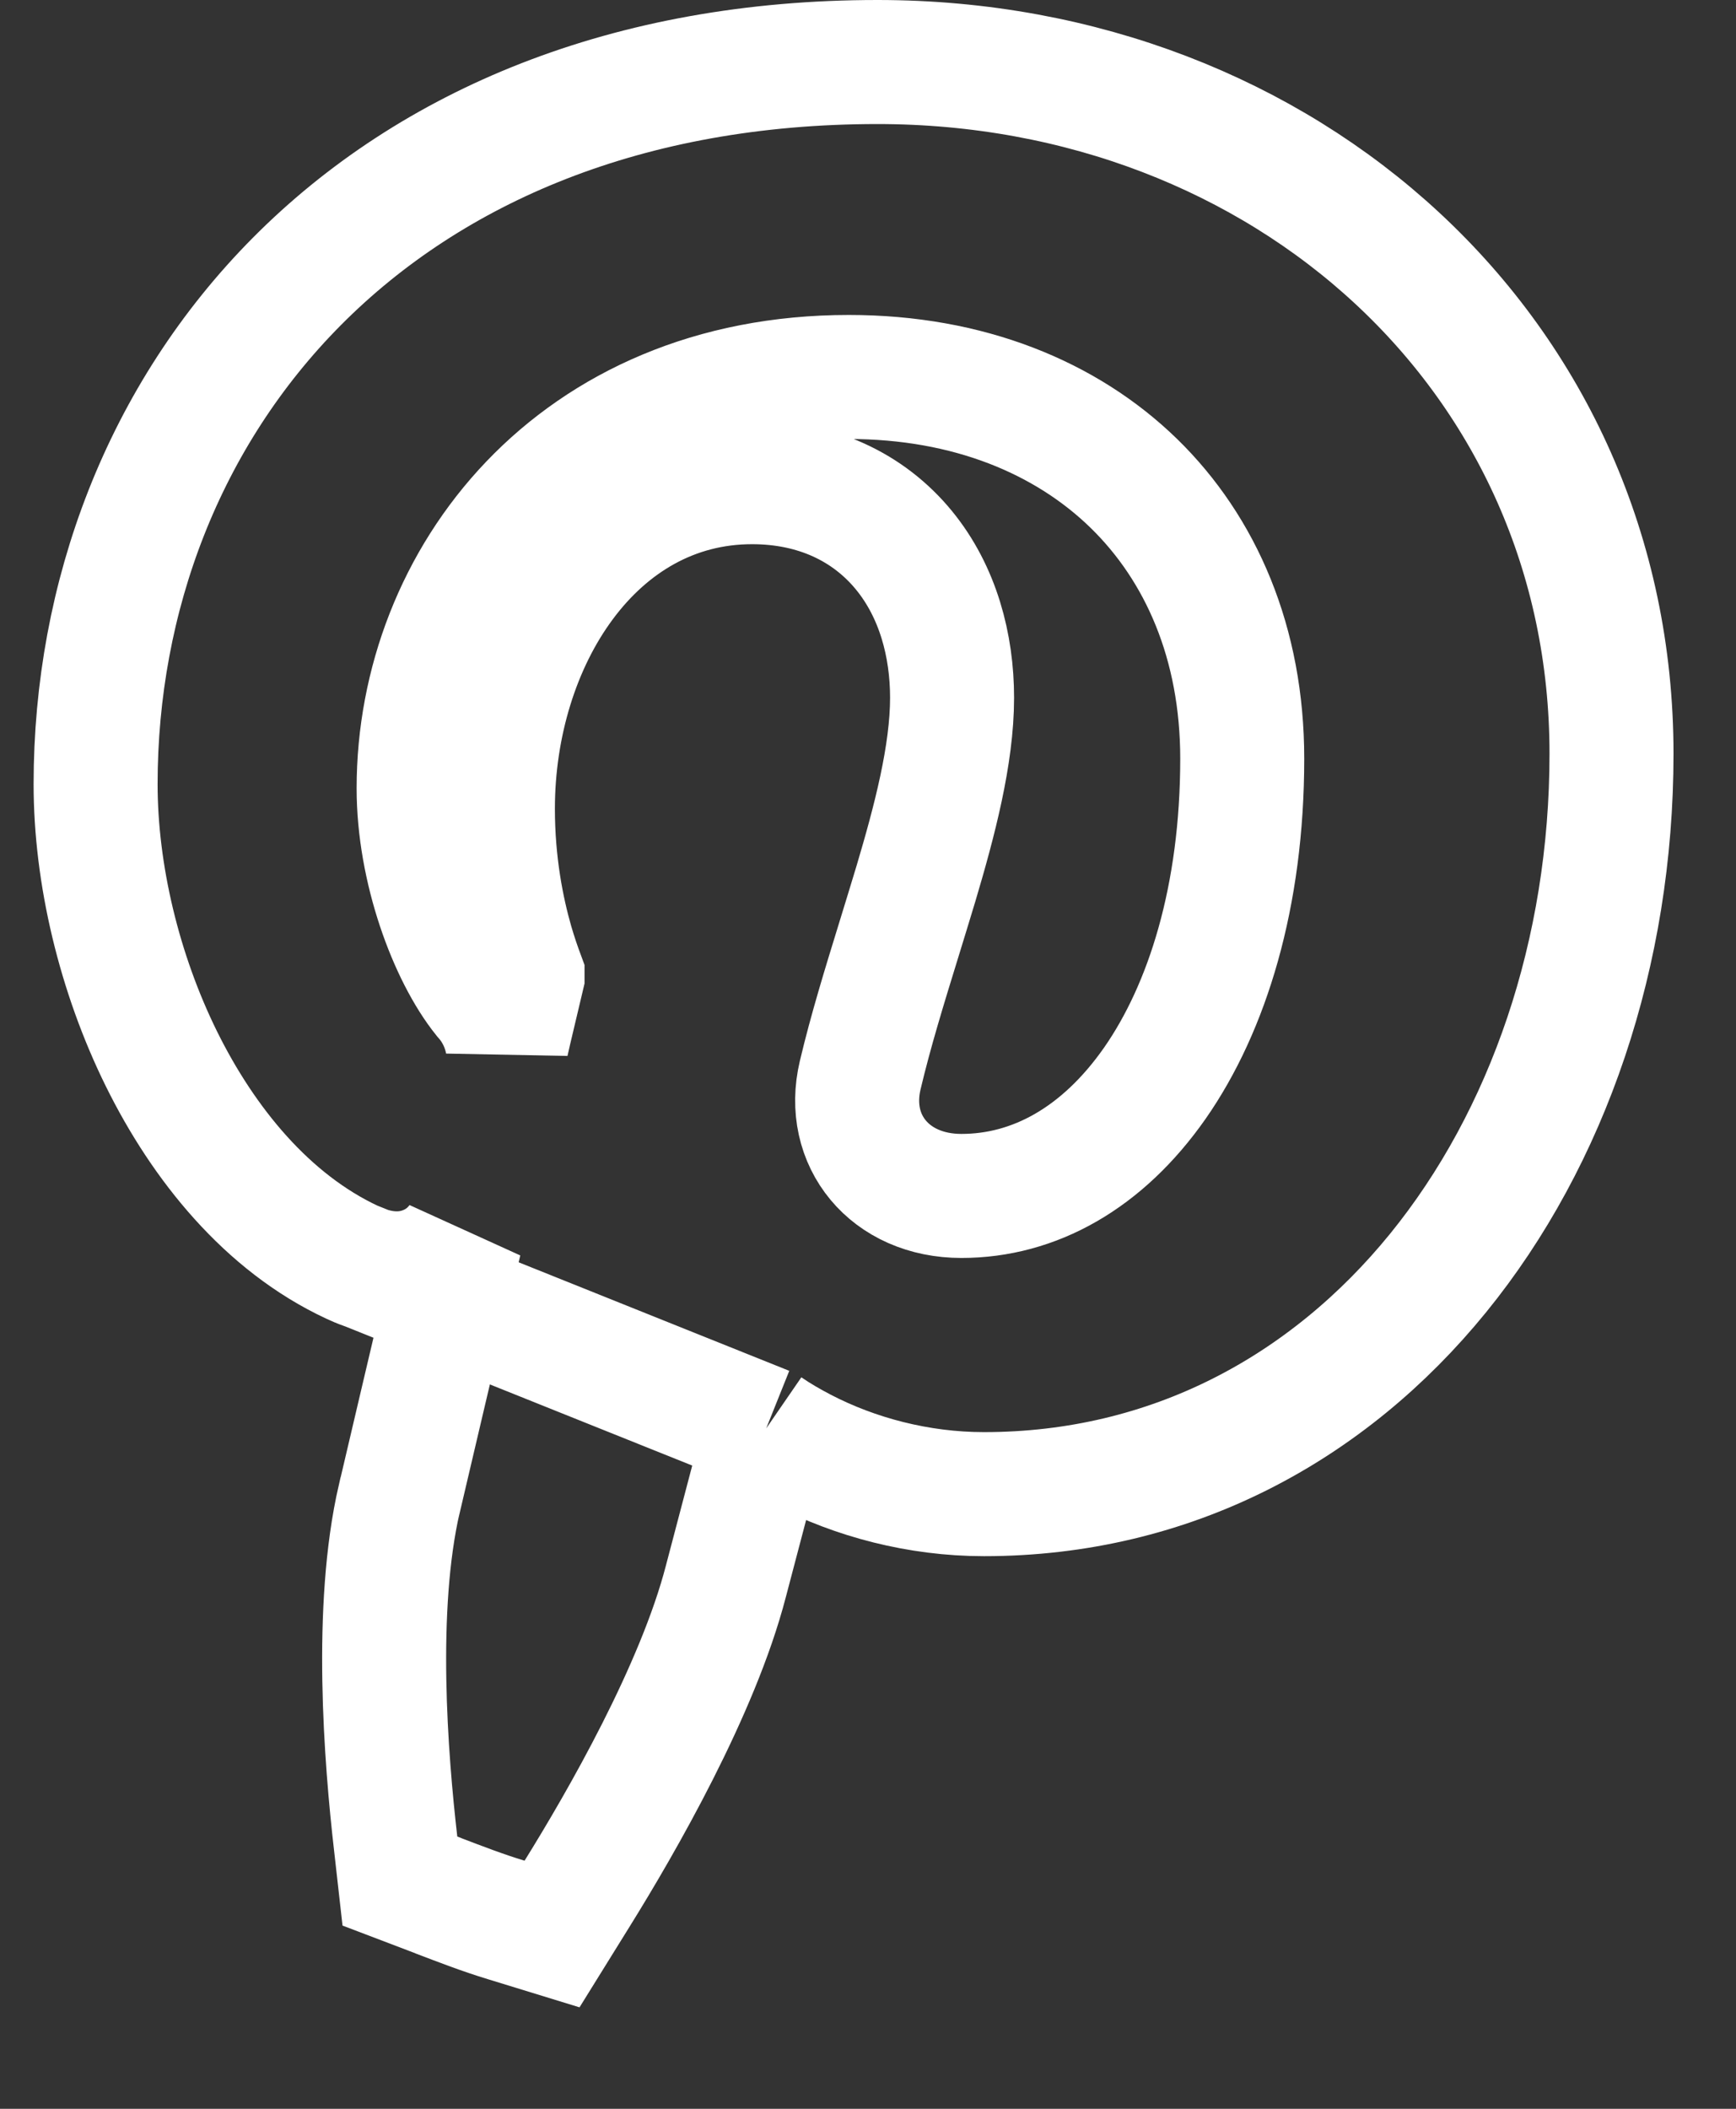 <svg width="14" height="17" viewBox="0 0 14 17" fill="none" xmlns="http://www.w3.org/2000/svg">
<rect x="0" y="0" width="14" height="17" fill="#333333" stroke="none"/>
<path d="M6.179 11.515C6.272 11.579 6.371 11.636 6.471 11.688C6.895 11.908 7.406 12.045 7.935 12.045C10.952 12.045 12.996 9.283 12.996 6.076C12.996 2.864 10.367 0.5 7.077 0.5C5.063 0.5 3.478 1.179 2.396 2.267C1.318 3.352 0.771 4.812 0.771 6.321C0.771 7.046 0.961 7.845 1.302 8.536C1.64 9.22 2.154 9.857 2.842 10.177M6.179 11.515L2.841 10.177C2.841 10.177 2.842 10.177 2.842 10.177M6.179 11.515L6.169 11.551C6.046 12.02 5.908 12.541 5.854 12.747C5.627 13.623 5.011 14.691 4.655 15.264L4.452 15.591L4.084 15.478C3.892 15.42 3.71 15.349 3.544 15.286C3.532 15.281 3.52 15.277 3.509 15.272L3.225 15.164L3.191 14.862C3.112 14.175 3.016 12.964 3.22 12.081L3.221 12.079C3.291 11.778 3.499 10.898 3.709 10.006C3.648 10.091 3.56 10.171 3.433 10.221C3.183 10.32 2.952 10.229 2.842 10.177M6.179 11.515L2.842 10.177M4.126 7.604C4.157 7.71 4.188 7.799 4.214 7.869L4.214 7.87L4.113 8.296L4.089 8.401C4.064 8.268 4.004 8.14 3.908 8.033C3.631 7.688 3.376 7.002 3.376 6.355C3.376 4.671 4.641 3.039 6.845 3.039C7.81 3.039 8.598 3.366 9.143 3.896C9.686 4.425 10.018 5.186 10.018 6.116C10.018 7.225 9.737 8.126 9.312 8.734C8.89 9.336 8.341 9.641 7.753 9.641C7.176 9.641 6.812 9.195 6.937 8.668C7.022 8.309 7.134 7.947 7.248 7.577C7.294 7.427 7.341 7.275 7.387 7.122C7.536 6.621 7.678 6.085 7.678 5.625C7.678 5.204 7.565 4.772 7.29 4.436C7.003 4.086 6.578 3.887 6.065 3.887C4.785 3.887 3.975 5.163 3.975 6.52C3.975 6.966 4.05 7.339 4.126 7.604Z" stroke="white"/>
</svg>
